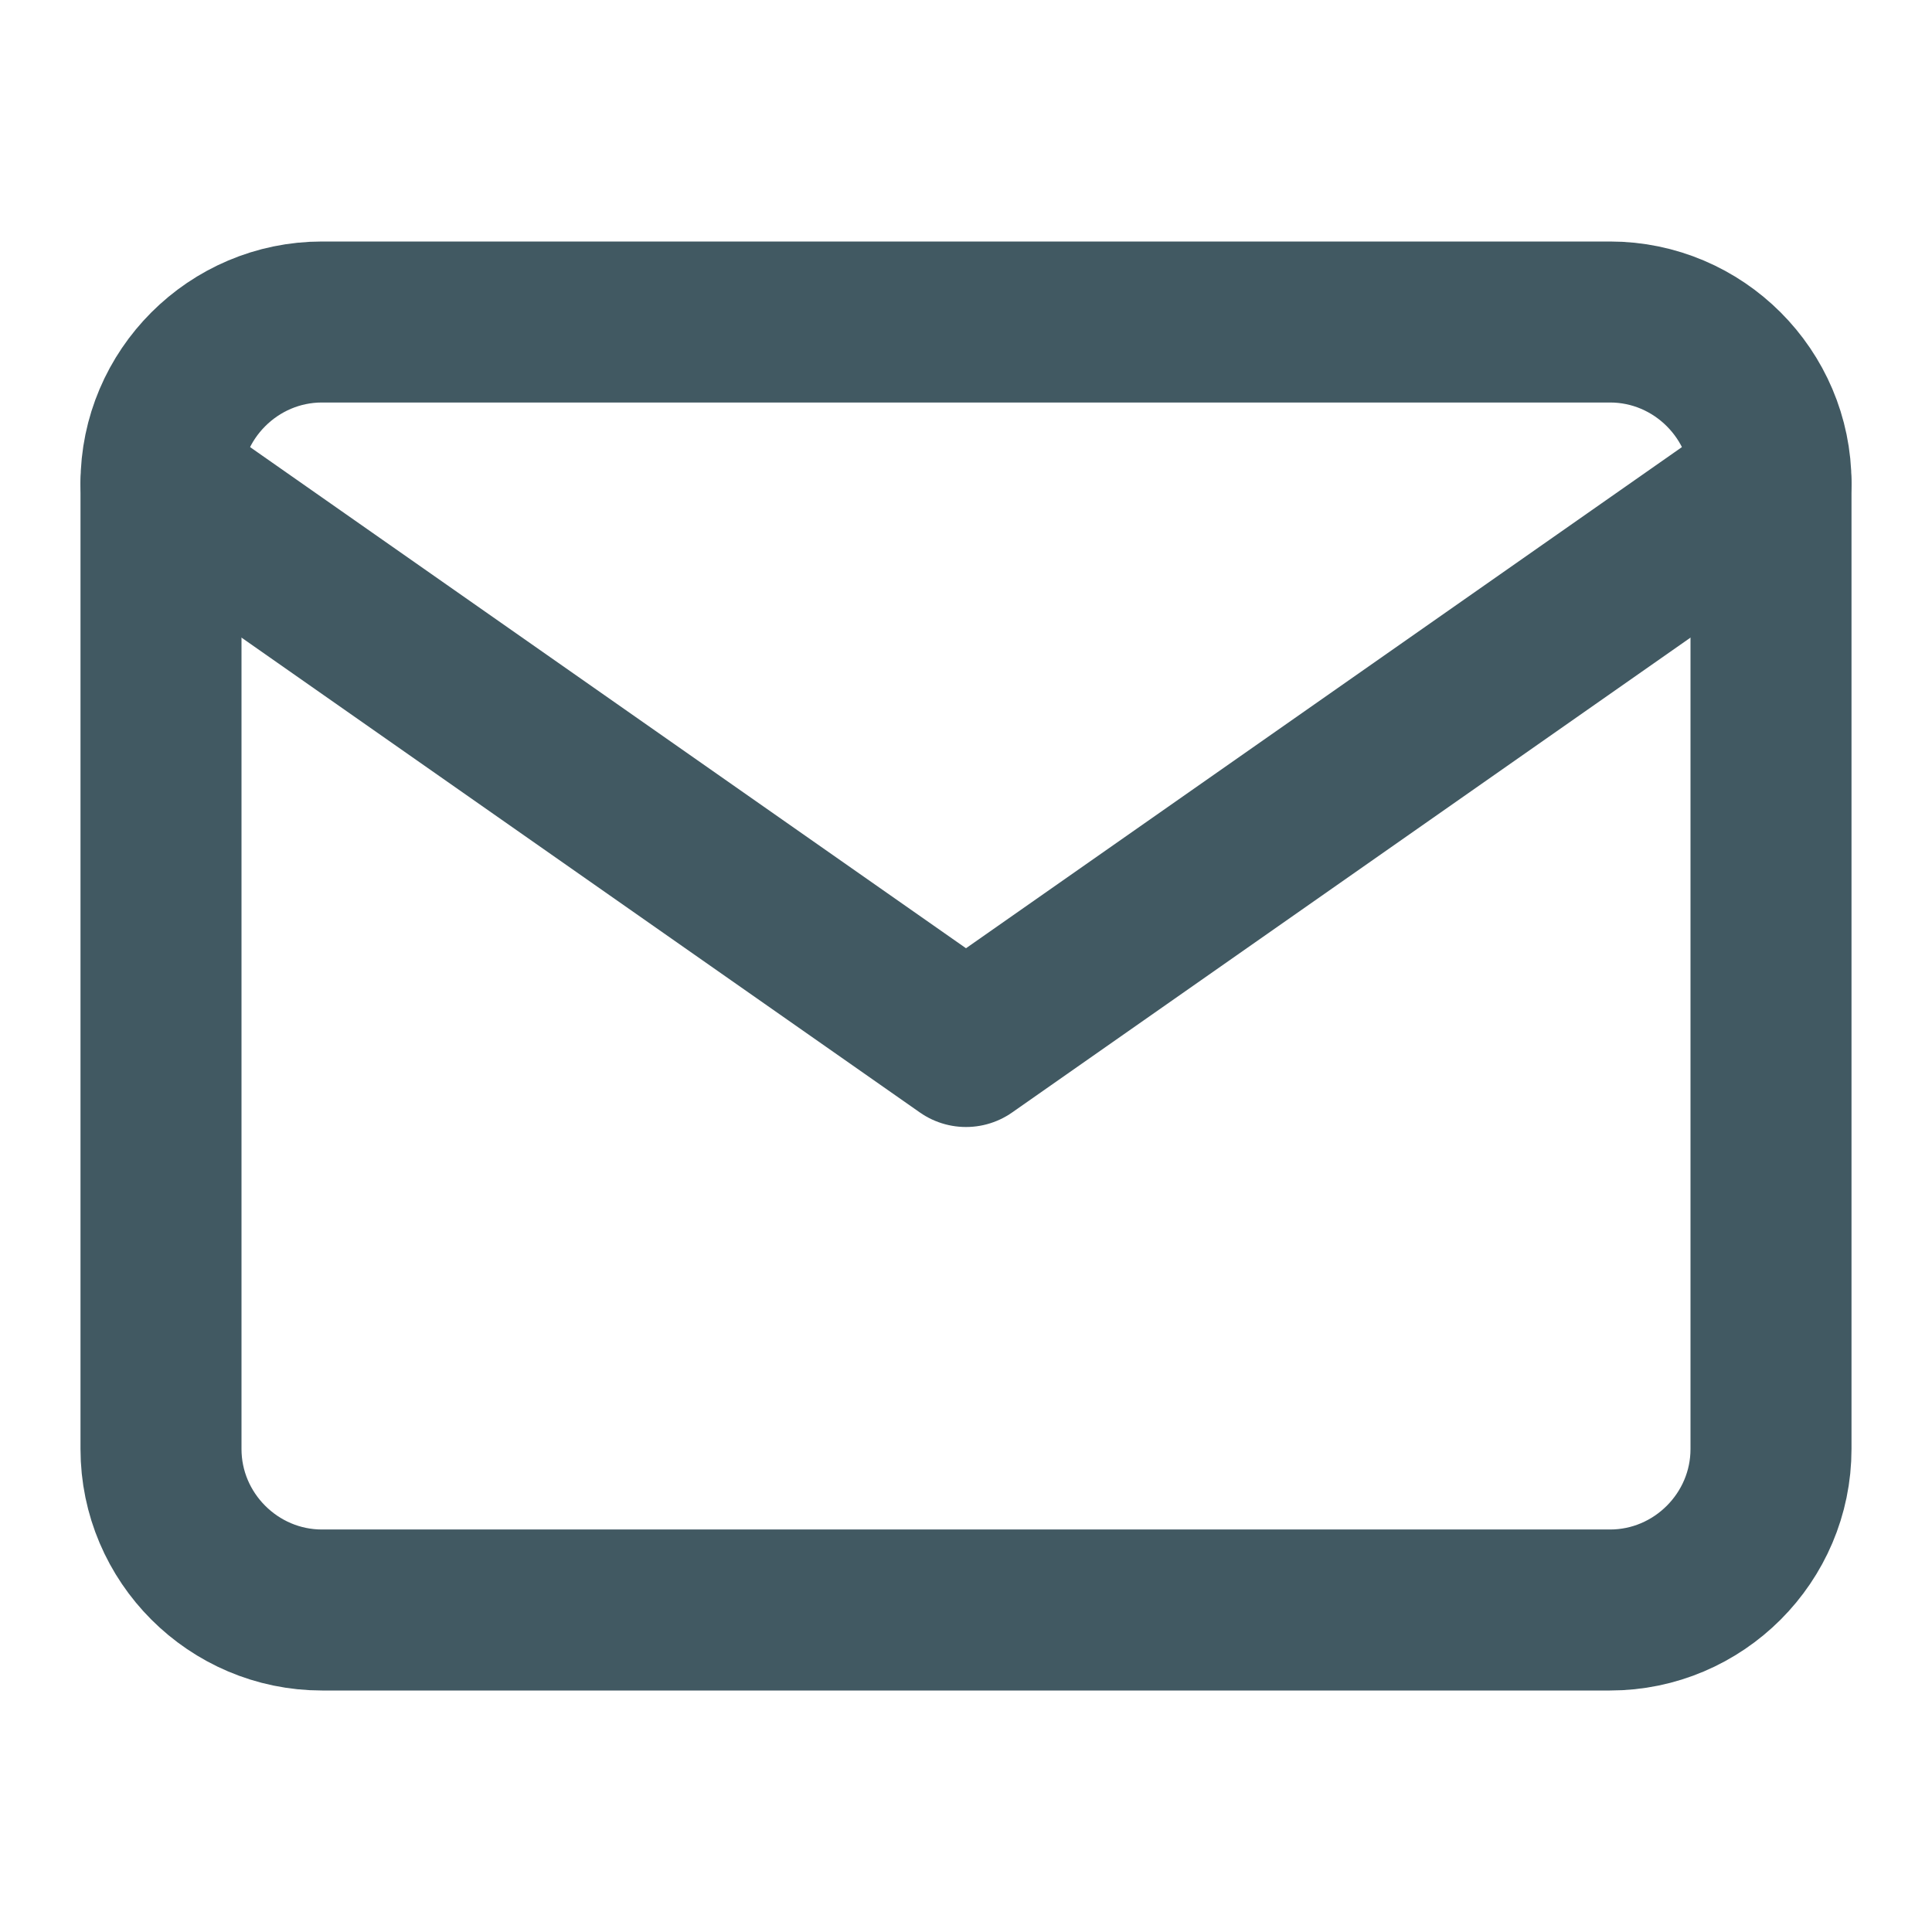 <svg width="24" height="24" viewBox="0 0 24 24" fill="none" xmlns="http://www.w3.org/2000/svg">
<path d="M4 4H20C21.1 4 22 4.9 22 6V18C22 19.1 21.1 20 20 20H4C2.9 20 2 19.1 2 18V6C2 4.9 2.9 4 4 4Z" stroke="#415962" stroke-width="2" stroke-linecap="round" stroke-linejoin="round"/>
<path d="M22 6L12 13L2 6" stroke="#415962" stroke-width="2" stroke-linecap="round" stroke-linejoin="round"/>
</svg>
